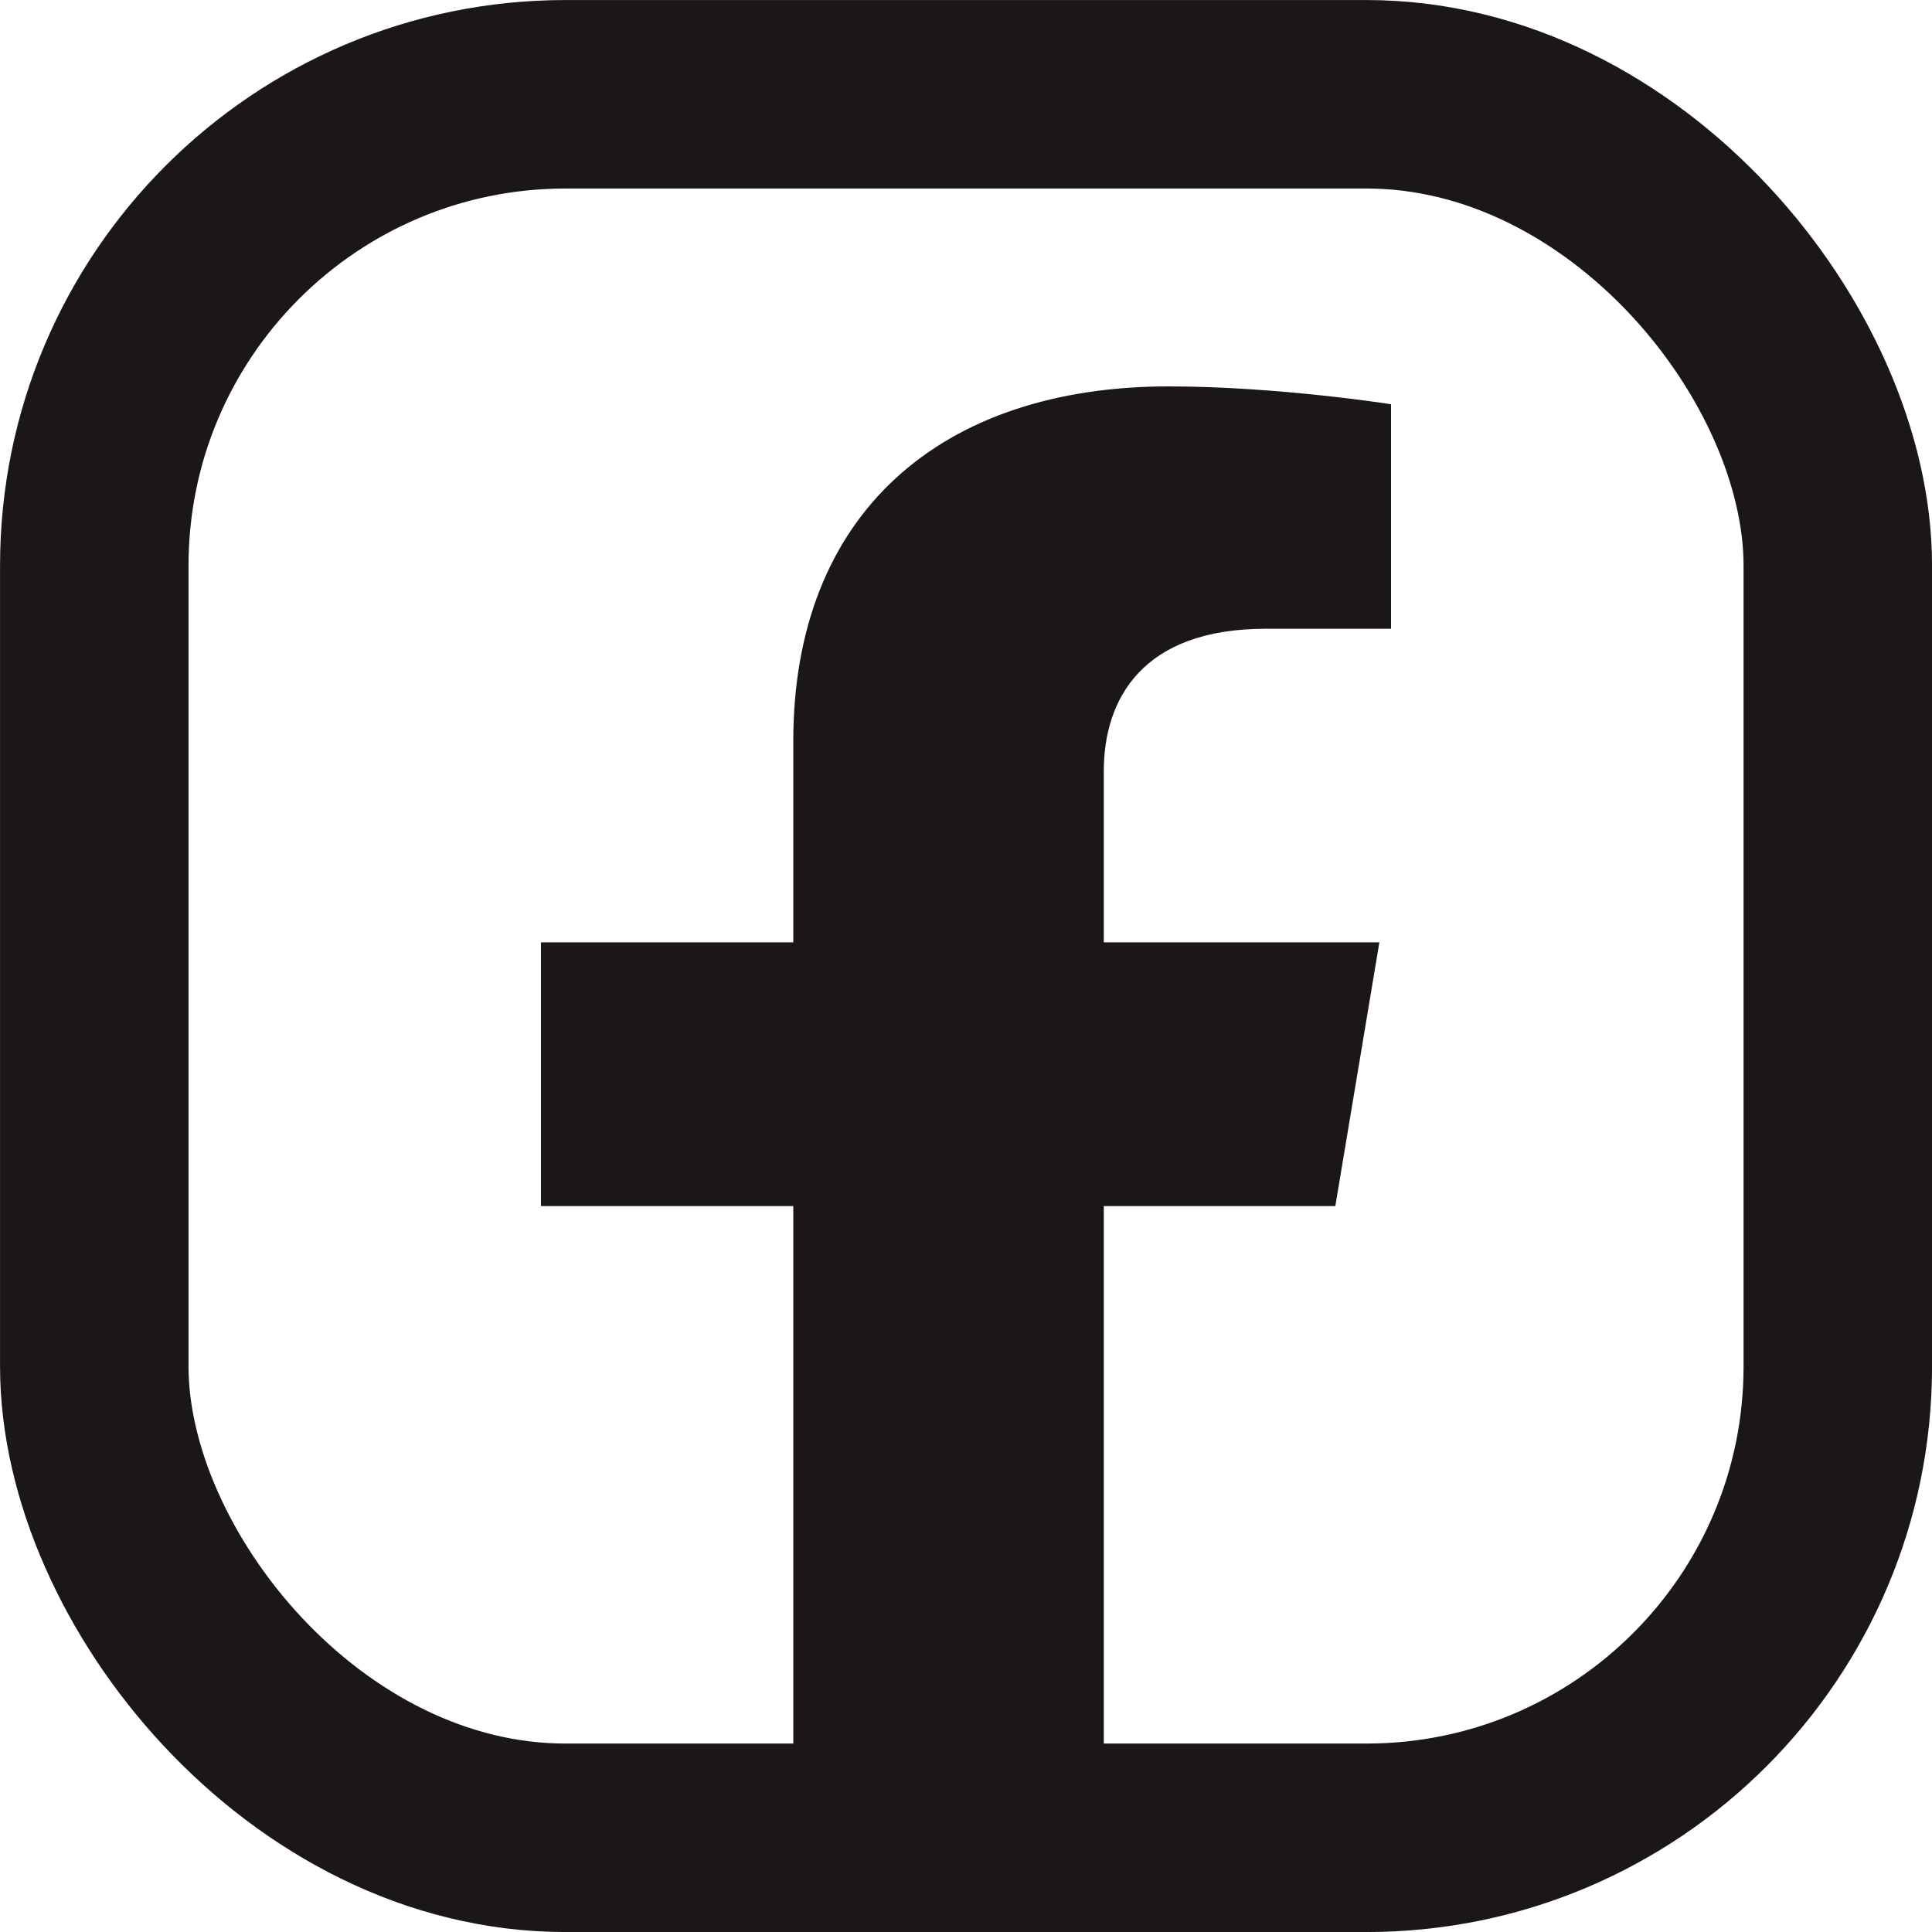 <svg width="25" height="25" viewBox="0 0 25 25" fill="none" xmlns="http://www.w3.org/2000/svg">
<g id="Group 4360">
<rect id="Rectangle 5745" x="1.22" y="1.22" width="22.561" height="22.561" rx="6.098" stroke="#1B1717" stroke-width="2.439"/>
<path id="icon_Facebook" d="M17.279 15.607L17.849 12.194H14.283V9.98C14.283 9.046 14.781 8.136 16.379 8.136H18V5.231C18 5.231 16.529 5 15.122 5C12.185 5 10.265 6.634 10.265 9.593V12.194H7V15.607H10.265V23.857C10.92 23.951 11.59 24 12.274 24C12.958 24 13.628 23.951 14.283 23.857V15.607H17.279Z" fill="#1B1717"/>
</g>
</svg>
